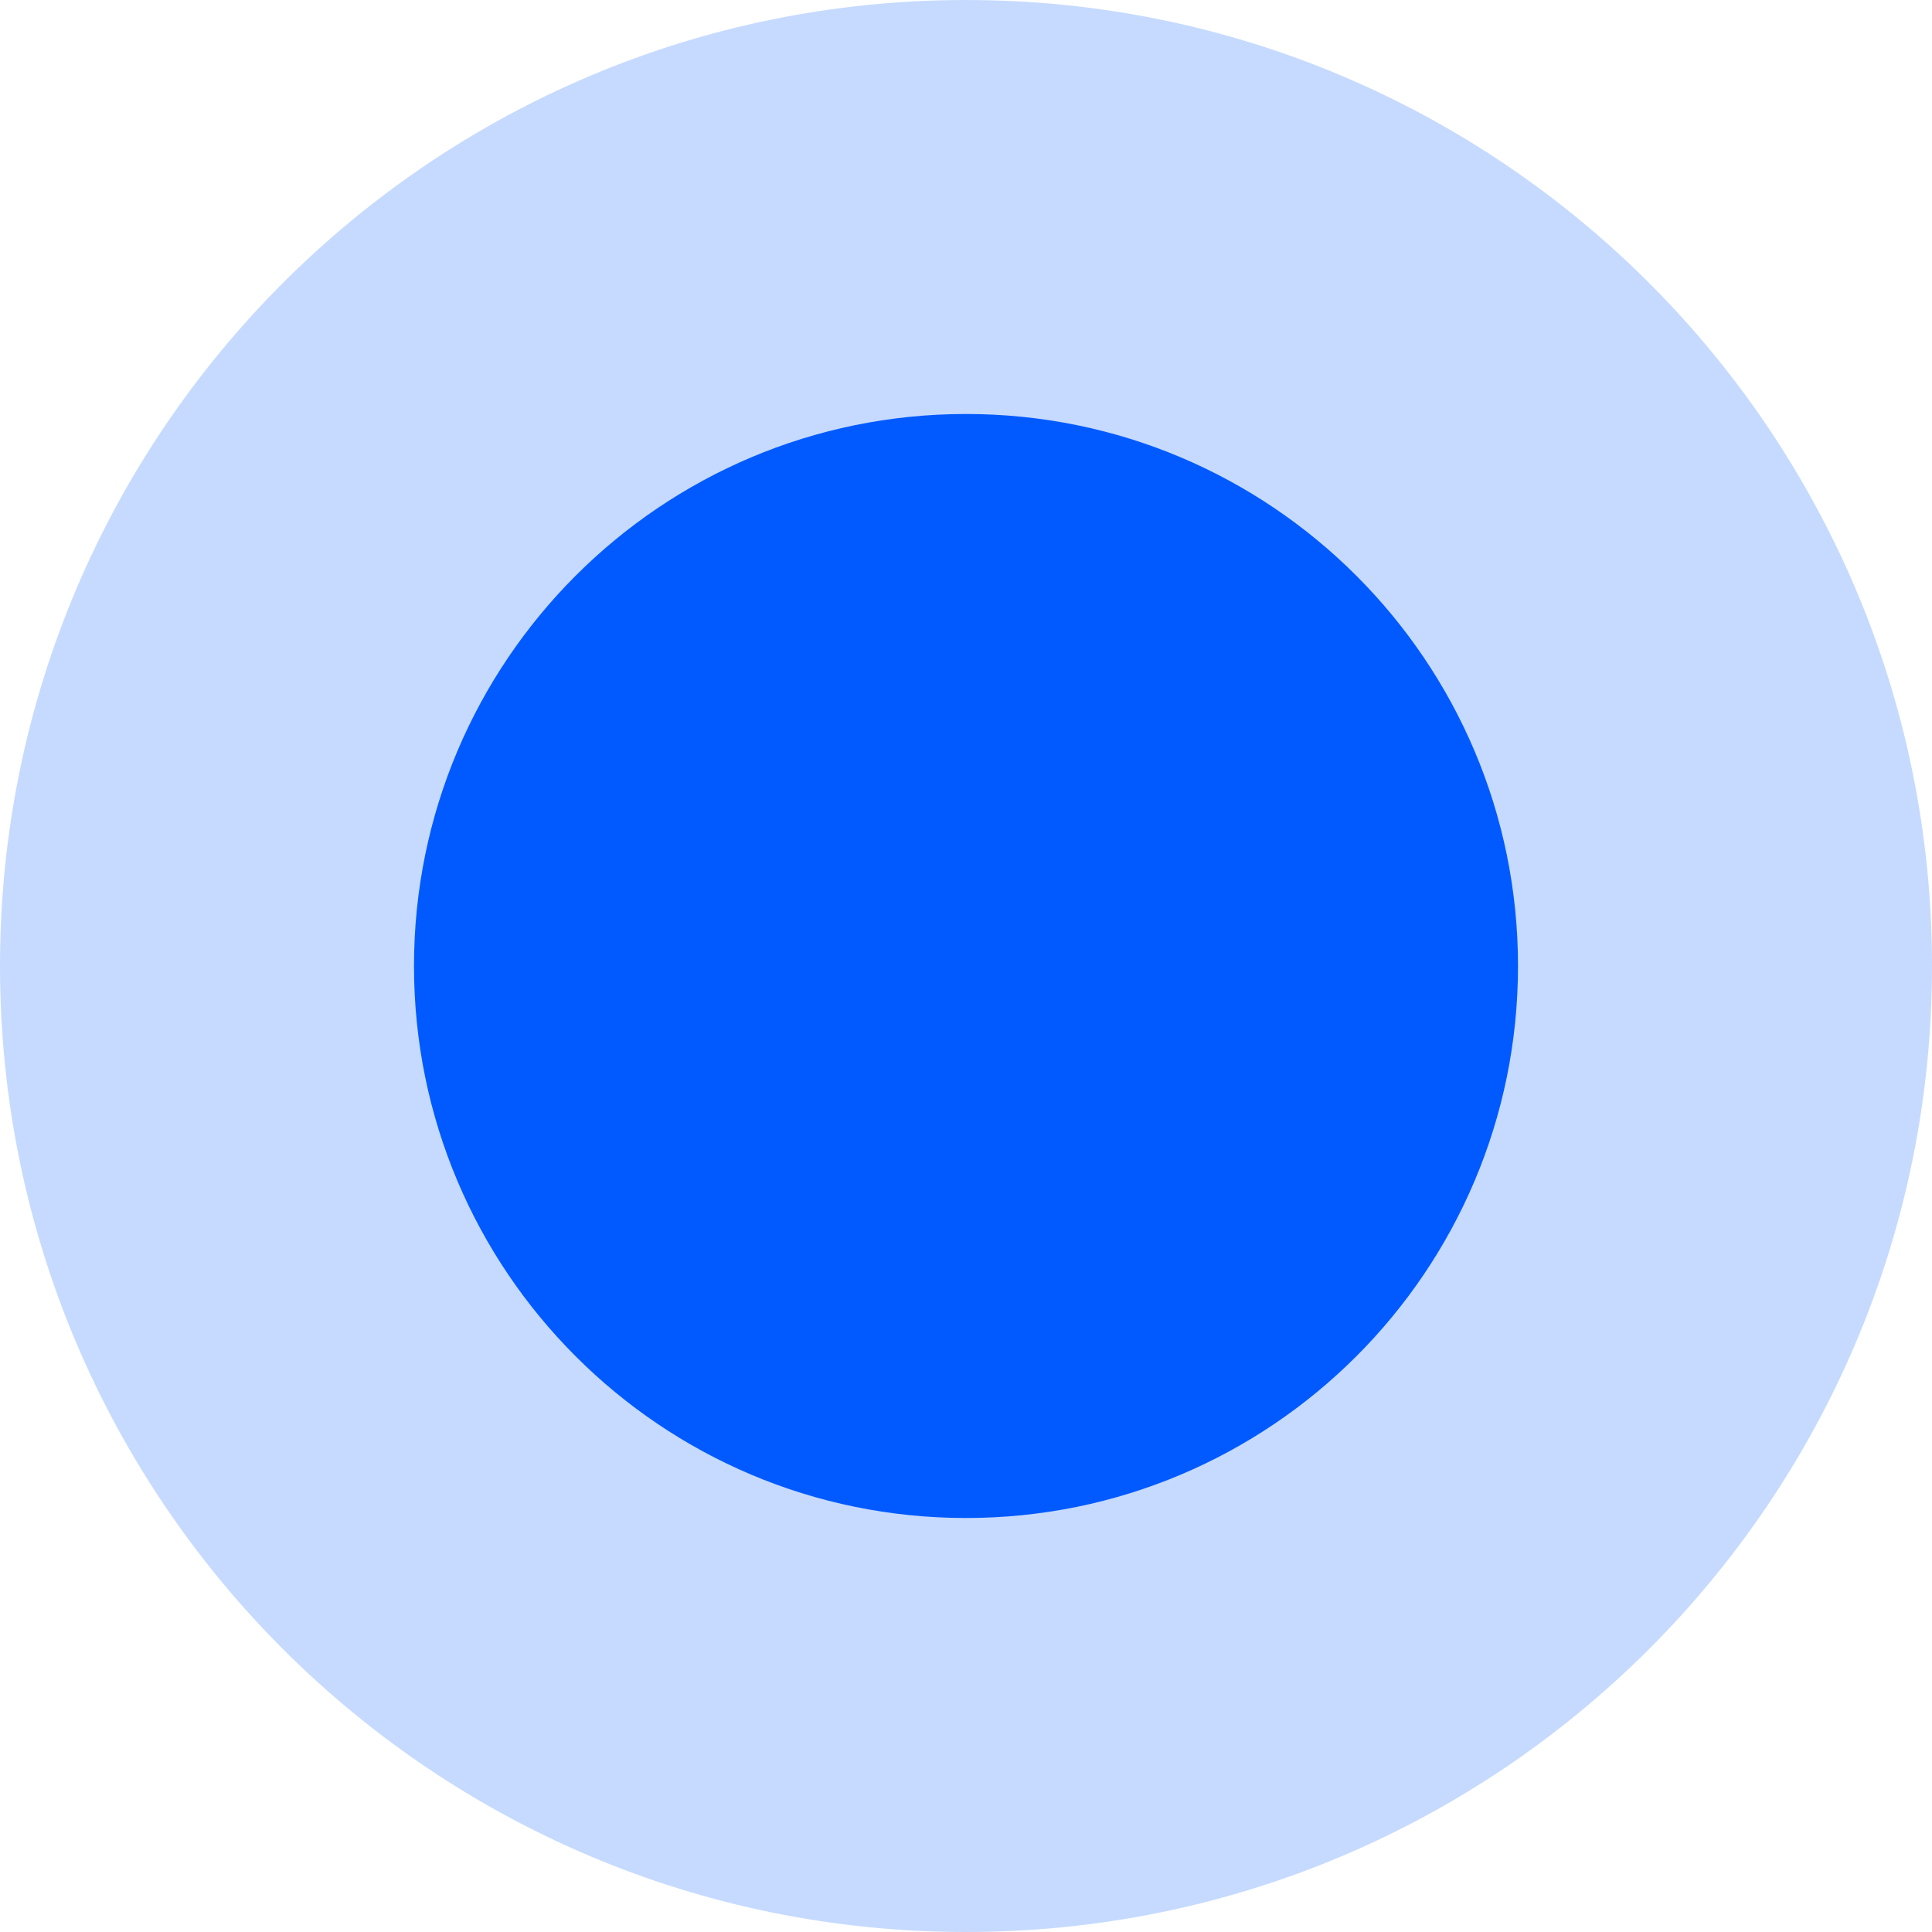 <svg width="32" height="32" viewBox="0 0 32 32" fill="none" xmlns="http://www.w3.org/2000/svg">
<path opacity="0.223" d="M16 32C24.837 32 32 24.837 32 16C32 7.163 24.837 0 16 0C7.163 0 0 7.163 0 16C0 24.837 7.163 32 16 32Z" fill="#005AFF"/>
<path d="M16 25.143C21.049 25.143 25.143 21.049 25.143 16C25.143 10.951 21.049 6.857 16 6.857C10.95 6.857 6.857 10.951 6.857 16C6.857 21.049 10.95 25.143 16 25.143Z" fill="#005AFF"/>
</svg>
